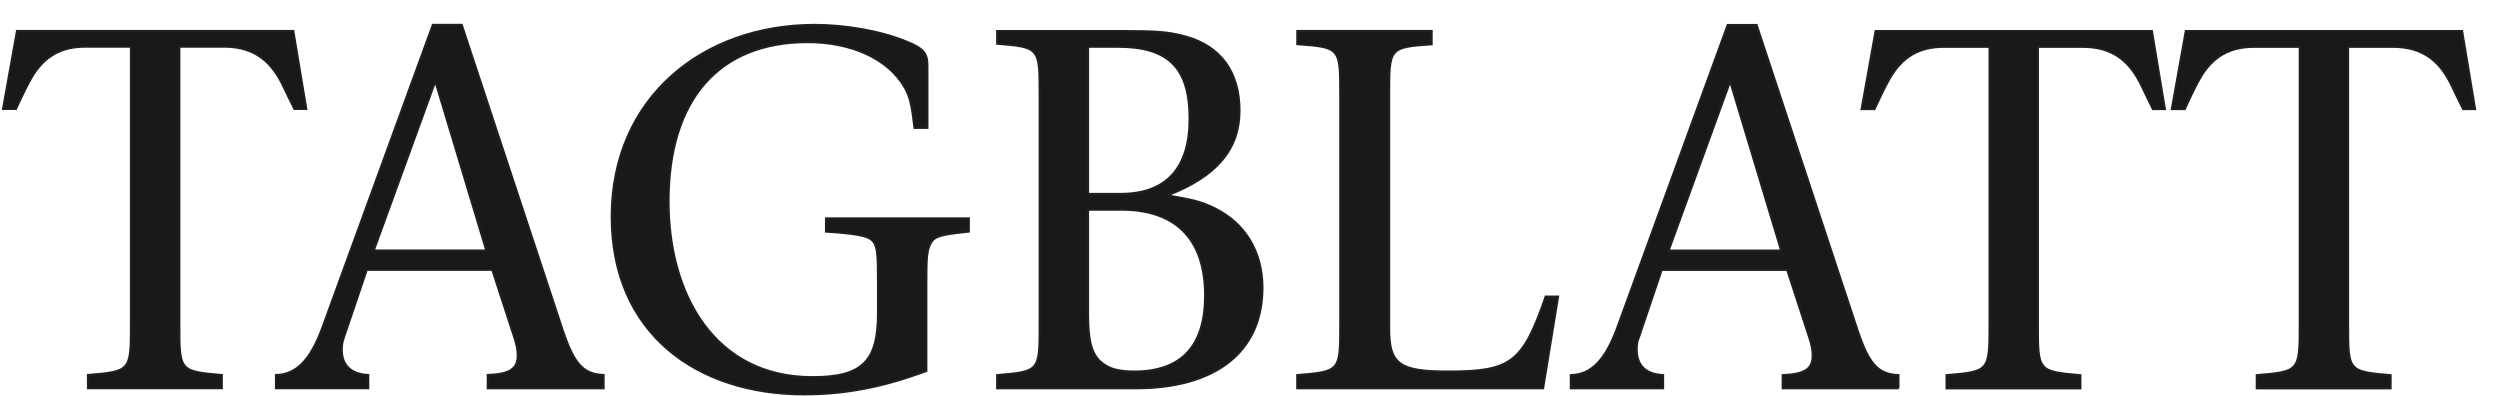 <svg xmlns:svg="http://www.w3.org/2000/svg" xmlns="http://www.w3.org/2000/svg" version="1.1" width="1024" height="162" viewBox="0 0 50 7" id="svg72224"><script/>
  <defs id="defs72226"/>
  <path d="m 5.884,1.727 c -0.209,-0.419 -0.229,-0.49 -0.309,-0.622 -0.25,-0.429 -0.599,-0.623 -1.099,-0.623 l -0.888,0 0,5.55 c 0,0.927 0,0.937 0.849,1.01 l 0,0.265 -2.676,-0.001 0,-0.265 c 0.848,-0.07 0.859,-0.08 0.859,-1.009 l 0,-5.55 -0.909,0 c -0.488,0 -0.828,0.194 -1.078,0.623 -0.08,0.142 -0.13,0.234 -0.309,0.622 l -0.26,0 0.28,-1.561 5.52,0.001 0.26,1.56 -0.24,0 z" id="path70855" style="fill:#191919;fill-opacity:1;fill-rule:nonzero;stroke:none"/>
  <path d="m 5.887,1.725 c -0.21,-0.419 -0.23,-0.49 -0.31,-0.622 -0.25,-0.429 -0.599,-0.624 -1.099,-0.624 l -0.89,0 0,5.555 c 0,0.928 0,0.938 0.849,1.011 l 0,0.265 -2.679,0 0,-0.266 c 0.85,-0.07 0.86,-0.08 0.86,-1.01 l 0,-5.555 -0.91,0 c -0.489,0 -0.829,0.194 -1.079,0.622 -0.08,0.144 -0.13,0.235 -0.31,0.624 l -0.26,0 0.28,-1.562 5.528,0 0.26,1.562 -0.24,0 z" id="path70859" style="fill:#191919;fill-opacity:1;stroke:#231f20;stroke-width:0.04;stroke-linecap:butt;stroke-linejoin:miter;stroke-miterlimit:4;stroke-opacity:1;stroke-dasharray:none"/>
  <path d="m 9.723,4.553 -2.246,0 1.227,-3.376 1.019,3.376 z m 2.345,2.755 0,-0.265 c -0.409,-0.02 -0.589,-0.215 -0.818,-0.899 l -2.016,-6.099 -0.578,0 -2.208,6.048 c -0.239,0.654 -0.519,0.939 -0.929,0.949 l 0,0.265 1.848,0 0,-0.265 c -0.359,-0.02 -0.529,-0.204 -0.529,-0.51 0,-0.07 0.01,-0.153 0.04,-0.235 l 0.459,-1.356 2.506,0 0.429,1.316 c 0.05,0.142 0.08,0.275 0.08,0.387 0,0.275 -0.15,0.378 -0.599,0.398 l 0,0.266 2.315,0 z" id="path70863" style="fill:#191919;fill-opacity:1;fill-rule:nonzero;stroke:none"/>
  <path d="m 9.725,4.554 -2.249,0 1.23,-3.38 1.019,3.38 z m 2.348,2.758 0,-0.267 c -0.409,-0.02 -0.589,-0.214 -0.819,-0.897 l -2.019,-6.107 -0.579,0 -2.208,6.054 c -0.24,0.654 -0.521,0.94 -0.93,0.95 l 0,0.265 1.848,0 0,-0.265 c -0.36,-0.02 -0.53,-0.204 -0.53,-0.51 0,-0.07 0.01,-0.154 0.04,-0.235 l 0.46,-1.357 2.509,0 0.429,1.316 c 0.05,0.144 0.08,0.276 0.08,0.389 0,0.275 -0.151,0.377 -0.6,0.397 l 0,0.267 2.318,0 z" id="path70867" style="fill:#191919;fill-opacity:1;stroke:#231f20;stroke-width:0.04;stroke-linecap:butt;stroke-linejoin:miter;stroke-miterlimit:4;stroke-opacity:1;stroke-dasharray:none"/>
  <path d="m 18.616,4.4 c -0.08,0.143 -0.09,0.286 -0.09,0.786 l 0,1.775 c -0.879,0.327 -1.628,0.469 -2.445,0.469 -2.136,0 -3.844,-1.215 -3.844,-3.55 0,-2.388 1.828,-3.835 4.054,-3.835 0.599,0 1.307,0.113 1.866,0.346 0.3,0.123 0.39,0.215 0.39,0.46 l 0,1.254 -0.26,0 c -0.05,-0.439 -0.09,-0.633 -0.2,-0.816 -0.339,-0.582 -1.079,-0.898 -1.936,-0.898 -1.758,0 -2.776,1.133 -2.776,3.183 0,1.856 0.918,3.51 2.875,3.51 0.998,0 1.308,-0.317 1.308,-1.277 l 0,-0.621 c 0,-0.581 -0.01,-0.745 -0.13,-0.847 -0.09,-0.08 -0.32,-0.123 -0.908,-0.163 l 0,-0.265 2.855,0 0,0.265 c -0.559,0.06 -0.679,0.09 -0.759,0.224" id="path70871" style="fill:#191919;fill-opacity:1;fill-rule:nonzero;stroke:none"/>
  <path d="m 18.618,4.401 c -0.08,0.144 -0.09,0.286 -0.09,0.786 l 0,1.778 c -0.88,0.326 -1.629,0.468 -2.448,0.468 -2.138,0 -3.847,-1.215 -3.847,-3.553 0,-2.389 1.829,-3.838 4.057,-3.838 0.599,0 1.309,0.111 1.869,0.346 0.299,0.123 0.39,0.215 0.39,0.46 l 0,1.255 -0.26,0 c -0.05,-0.438 -0.09,-0.632 -0.2,-0.816 -0.34,-0.581 -1.08,-0.899 -1.938,-0.899 -1.759,0 -2.779,1.134 -2.779,3.187 0,1.857 0.92,3.512 2.877,3.512 1,0 1.31,-0.317 1.31,-1.277 l 0,-0.623 c 0,-0.581 -0.01,-0.745 -0.13,-0.847 -0.09,-0.08 -0.32,-0.123 -0.91,-0.163 l 0,-0.266 2.859,0 0,0.266 c -0.56,0.06 -0.68,0.09 -0.76,0.224 z" id="path70875" style="fill:#191919;fill-opacity:1;stroke:#231f20;stroke-width:0.04;stroke-linecap:butt;stroke-linejoin:miter;stroke-miterlimit:4;stroke-opacity:1;stroke-dasharray:none"/>
  <path d="m 23.79,1.922 c 0,0.99 -0.469,1.5 -1.377,1.5 l -0.649,-0.001 0,-2.938 0.589,0 c 1.018,0 1.437,0.419 1.437,1.439 m 1.457,3.376 c 0,-0.723 -0.348,-1.285 -0.938,-1.581 -0.299,-0.152 -0.499,-0.183 -0.958,-0.265 0.978,-0.377 1.438,-0.918 1.438,-1.693 0,-0.776 -0.38,-1.286 -1.069,-1.48 -0.359,-0.101 -0.639,-0.112 -1.298,-0.112 l -2.476,0 0,0.255 c 0.849,0.07 0.849,0.08 0.849,1.02 l 0,4.591 c 0,0.928 0,0.938 -0.849,1.009 l 0,0.265 2.765,10e-4 c 1.608,0 2.536,-0.735 2.536,-2.01 m -1.147,0.154 c 0,1.009 -0.47,1.519 -1.419,1.519 -0.288,0 -0.489,-0.05 -0.629,-0.164 -0.238,-0.173 -0.288,-0.509 -0.288,-0.979 l 0,-2.091 0.658,0 c 1.098,0 1.678,0.593 1.678,1.715" id="path70879" style="fill:#191919;fill-opacity:1;fill-rule:nonzero;stroke:none"/>
  <path d="m 23.791,1.921 c 0,0.99 -0.47,1.501 -1.38,1.501 l -0.649,0 0,-2.941 0.59,0 c 1.019,0 1.439,0.419 1.439,1.44 z m 1.459,3.38 c 0,-0.725 -0.349,-1.286 -0.939,-1.582 -0.3,-0.154 -0.5,-0.184 -0.96,-0.267 0.98,-0.377 1.44,-0.919 1.44,-1.695 0,-0.775 -0.38,-1.286 -1.07,-1.48 -0.36,-0.102 -0.64,-0.112 -1.299,-0.112 l -2.48,0 0,0.255 c 0.85,0.07 0.85,0.08 0.85,1.021 l 0,4.595 c 0,0.929 0,0.939 -0.85,1.01 l 0,0.266 2.769,0 c 1.61,0 2.539,-0.735 2.539,-2.011 z m -1.149,0.153 c 0,1.011 -0.47,1.521 -1.42,1.521 -0.29,0 -0.49,-0.05 -0.63,-0.164 -0.239,-0.172 -0.289,-0.51 -0.289,-0.98 l 0,-2.092 0.66,0 c 1.099,0 1.679,0.592 1.679,1.715 z" id="path70883" style="fill:#191919;fill-opacity:1;stroke:#231f20;stroke-width:0.04;stroke-linecap:butt;stroke-linejoin:miter;stroke-miterlimit:4;stroke-opacity:1;stroke-dasharray:none"/>
  <path d="m 30.86,7.308 -4.911,0 0,-0.265 c 0.858,-0.07 0.858,-0.08 0.858,-1.01 l 0,-4.59 c 0,-0.939 0,-0.949 -0.858,-1.01 l 0,-0.265 2.686,0 0,0.265 c -0.849,0.06 -0.849,0.07 -0.849,1.01 l -9e-4,4.671 c 0,0.704 0.2,0.858 1.169,0.858 1.267,0 1.497,-0.174 1.956,-1.5 l 0.25,0 -0.3,1.836 z" id="path70887" style="fill:#191919;fill-opacity:1;fill-rule:nonzero;stroke:none"/>
  <path d="m 30.863,7.312 -4.919,0 0,-0.266 c 0.86,-0.07 0.86,-0.08 0.86,-1.01 l 0,-4.595 c 0,-0.939 0,-0.95 -0.859,-1.012 l 0,-0.265 2.689,0 0,0.267 c -0.85,0.06 -0.85,0.07 -0.85,1.01 l 0,4.676 c 0,0.705 0.2,0.858 1.169,0.858 1.27,0.001 1.5,-0.173 1.96,-1.5 l 0.25,0 -0.3,1.837 z" id="path70891" style="fill:#191919;fill-opacity:1;stroke:#231f20;stroke-width:0.04;stroke-linecap:butt;stroke-linejoin:miter;stroke-miterlimit:4;stroke-opacity:1;stroke-dasharray:none"/>
  <path d="m 35.621,4.555 -2.246,0 1.228,-3.376 1.018,3.376 z m 2.345,2.754 0,-0.265 C 37.557,7.024 37.378,6.83 37.148,6.146 l -2.016,-6.1 -0.579,0 -2.206,6.049 c -0.24,0.652 -0.52,0.939 -0.929,0.949 l 0,0.265 1.847,0 0,-0.265 c -0.359,-0.02 -0.529,-0.204 -0.529,-0.51 0,-0.07 0.01,-0.153 0.04,-0.235 l 0.46,-1.357 2.505,0 0.429,1.317 c 0.05,0.142 0.08,0.275 0.08,0.387 0,0.275 -0.15,0.378 -0.599,0.398 l 0,0.265 2.315,0 z" id="path70895" style="fill:#191919;fill-opacity:1;fill-rule:nonzero;stroke:none"/>
  <path d="m 35.622,4.556 -2.249,0 1.23,-3.38 1.019,3.38 z m 2.348,2.756 0,-0.265 c -0.409,-0.02 -0.589,-0.213 -0.819,-0.898 l -2.018,-6.106 -0.58,0 -2.208,6.054 c -0.24,0.654 -0.521,0.94 -0.93,0.95 l 0,0.265 1.848,0 0,-0.265 c -0.36,-0.02 -0.528,-0.205 -0.528,-0.511 0,-0.07 0,-0.152 0.04,-0.234 l 0.459,-1.358 2.509,0 0.43,1.317 c 0.05,0.144 0.08,0.276 0.08,0.389 0,0.275 -0.15,0.377 -0.6,0.397 l 0,0.265 2.318,0 z" id="path70899" style="fill:#191919;fill-opacity:1;stroke:#231f20;stroke-width:0.04;stroke-linecap:butt;stroke-linejoin:miter;stroke-miterlimit:4;stroke-opacity:1;stroke-dasharray:none"/>
  <path d="m 43.055,1.73 c -0.21,-0.419 -0.23,-0.49 -0.309,-0.622 -0.25,-0.429 -0.6,-0.623 -1.099,-0.623 l -0.888,0 0,5.549 c 0,0.928 0,0.938 0.848,1.01 l 0,0.266 -2.676,0 0,-0.266 c 0.849,-0.07 0.859,-0.08 0.859,-1.01 l 0,-5.549 -0.908,0 c -0.49,0 -0.828,0.194 -1.077,0.623 -0.08,0.142 -0.13,0.234 -0.31,0.622 l -0.26,0 0.28,-1.561 5.52,0 0.259,1.561 -0.239,0 z" id="path70903" style="fill:#191919;fill-opacity:1;fill-rule:nonzero;stroke:none"/>
  <path d="m 43.058,1.728 c -0.21,-0.419 -0.23,-0.49 -0.31,-0.623 -0.249,-0.43 -0.6,-0.623 -1.099,-0.623 l -0.89,0 0,5.555 c 0,0.928 0,0.938 0.85,1.011 l 0,0.265 -2.679,0 0,-0.266 c 0.85,-0.07 0.86,-0.08 0.86,-1.01 l 0,-5.555 -0.909,0 c -0.491,0 -0.83,0.193 -1.08,0.622 -0.08,0.144 -0.13,0.235 -0.31,0.624 l -0.26,0 0.28,-1.563 5.528,0 0.26,1.563 -0.24,0 z" id="path70907" style="fill:#191919;fill-opacity:1;stroke:#231f20;stroke-width:0.04;stroke-linecap:butt;stroke-linejoin:miter;stroke-miterlimit:4;stroke-opacity:1;stroke-dasharray:none"/>
  <path d="m 49.259,1.73 c -0.21,-0.419 -0.23,-0.49 -0.309,-0.622 -0.25,-0.429 -0.6,-0.623 -1.099,-0.623 l -0.888,0 0,5.549 c 0,0.928 0,0.938 0.849,1.01 l 0,0.266 -2.677,0 0,-0.266 c 0.849,-0.07 0.859,-0.08 0.859,-1.01 l 0,-5.549 -0.908,0 c -0.49,0 -0.828,0.194 -1.078,0.623 -0.08,0.142 -0.13,0.234 -0.309,0.622 l -0.26,0 0.28,-1.561 5.52,0 0.26,1.561 -0.24,0 z" id="path70911" style="fill:#191919;fill-opacity:1;fill-rule:nonzero;stroke:none"/>
  <path d="m 49.262,1.728 c -0.21,-0.419 -0.23,-0.49 -0.31,-0.623 -0.249,-0.43 -0.6,-0.623 -1.099,-0.623 l -0.89,0 0,5.555 c 0,0.928 0,0.938 0.85,1.011 l 0,0.265 -2.679,0 0,-0.266 c 0.85,-0.07 0.86,-0.08 0.86,-1.01 l 0,-5.555 -0.909,0 c -0.491,0 -0.831,0.193 -1.081,0.622 -0.08,0.144 -0.13,0.235 -0.309,0.624 l -0.26,0 0.28,-1.563 5.528,0 0.26,1.563 -0.24,0 z" id="path70915" style="fill:#191919;fill-opacity:1;stroke:#231f20;stroke-width:0.04;stroke-linecap:butt;stroke-linejoin:miter;stroke-miterlimit:4;stroke-opacity:1;stroke-dasharray:none"/>
</svg>
